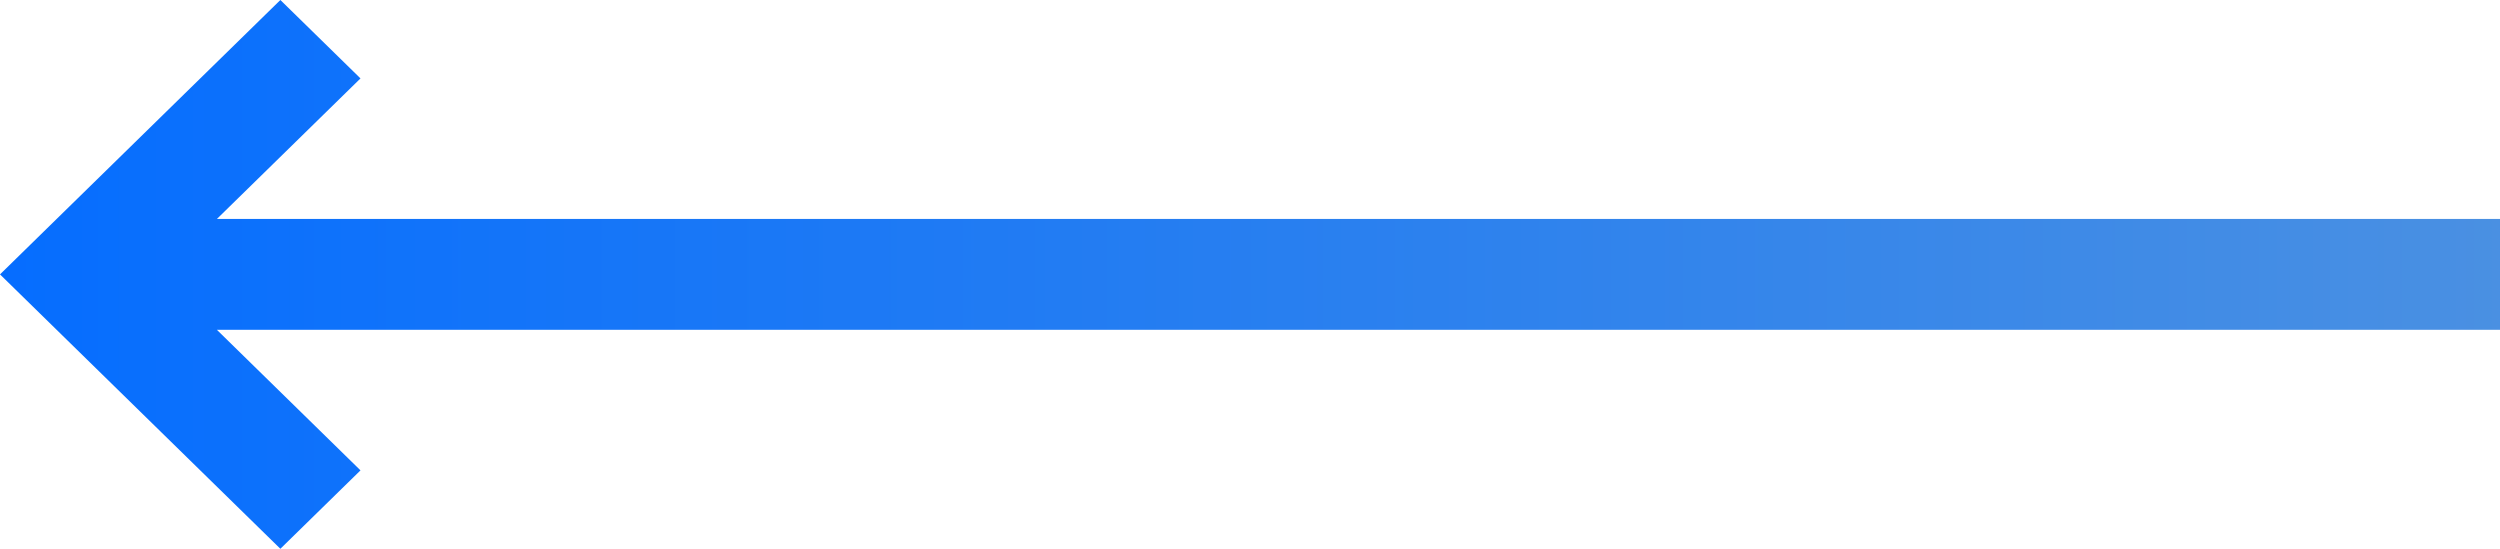 <svg xmlns="http://www.w3.org/2000/svg" xmlns:xlink="http://www.w3.org/1999/xlink" width="41" height="9" version="1.1" viewBox="0 0 41 9"><title>back icon</title><desc>Created with Sketch.</desc><defs><linearGradient id="linearGradient-1" x1="100%" x2="0%" y1="50%" y2="50%"><stop offset="0%" stop-color="#4A90E2"/><stop offset="45.658%" stop-color="#2A80EF"/><stop offset="100%" stop-color="#056DFF"/></linearGradient></defs><g id="MENU" fill="none" fill-rule="evenodd" stroke="none" stroke-width="1" transform="translate(-699, -36)"><polygon id="back-icon" fill="url(#linearGradient-1)" fill-rule="nonzero" points="704.912 43.714 703.598 45 699 40.5 703.598 36 704.912 37.286 702.557 39.591 740 39.591 740 41.409 702.557 41.409"/></g></svg>